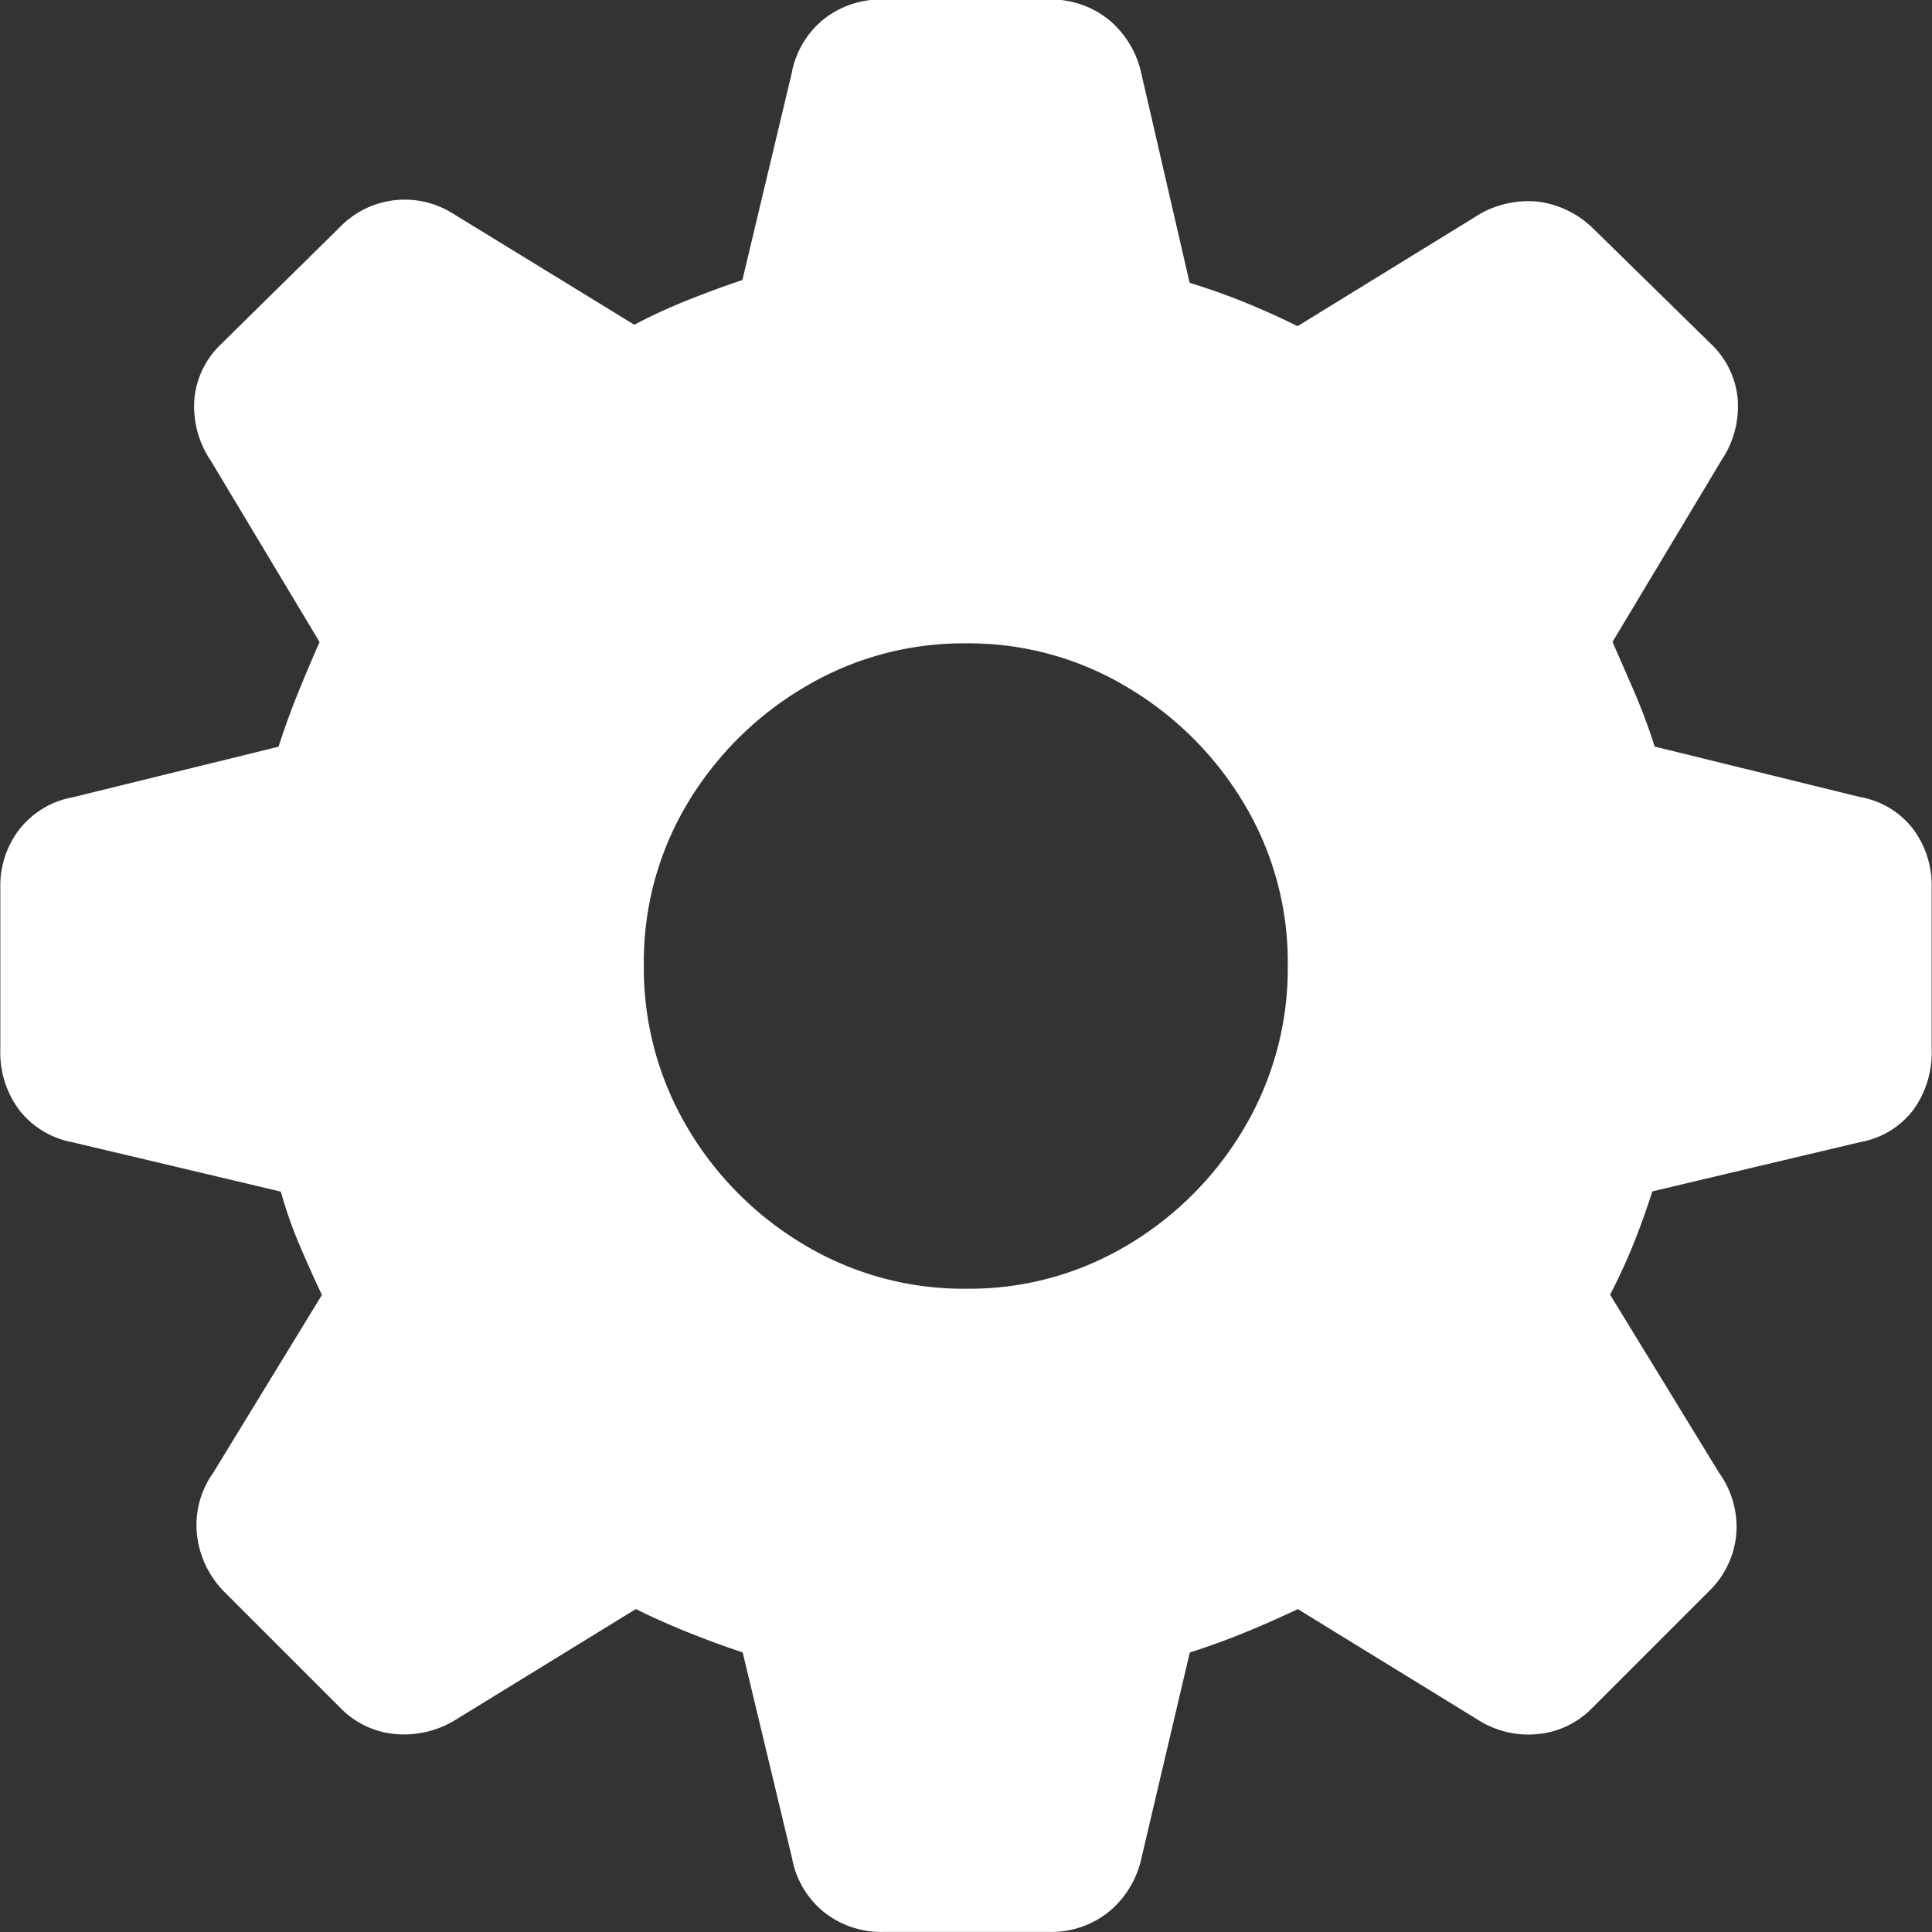 <svg id="구성_요소_34_4" data-name="구성 요소 34 – 4" xmlns="http://www.w3.org/2000/svg" width="24" height="24" viewBox="0 0 24 24">
  <rect x="0" y="0" width="24" height="24" fill="#333333" stroke="none"/>
  <rect id="사각형_2312" data-name="사각형 2312" width="24" height="24" fill="none"/>
  <g id="Regular-S" transform="translate(0.008)">
    <path id="패스_3333" data-name="패스 3333" d="M17.8-51.44h2.056a1.144,1.144,0,0,0,.744-.248,1.194,1.194,0,0,0,.408-.671l.6-2.552q.365-.117.7-.255t.642-.284l2.231,1.371a1.167,1.167,0,0,0,.744.182,1.087,1.087,0,0,0,.685-.328l1.443-1.443a1.122,1.122,0,0,0,.343-.707,1.146,1.146,0,0,0-.211-.765l-1.356-2.216a6.844,6.844,0,0,0,.292-.634q.131-.328.233-.649l2.581-.612a1.062,1.062,0,0,0,.656-.394,1.215,1.215,0,0,0,.233-.758v-2.012a1.168,1.168,0,0,0-.233-.729,1.062,1.062,0,0,0-.656-.394l-2.552-.627a7.451,7.451,0,0,0-.262-.7q-.146-.335-.262-.6l1.356-2.26a1.2,1.2,0,0,0,.2-.751,1.076,1.076,0,0,0-.335-.693l-1.473-1.443a1.2,1.2,0,0,0-.663-.321,1.22,1.22,0,0,0-.722.146l-2.275,1.4q-.292-.146-.627-.284t-.714-.255l-.6-2.6a1.194,1.194,0,0,0-.408-.671,1.144,1.144,0,0,0-.744-.248H17.8a1.144,1.144,0,0,0-.744.248,1.125,1.125,0,0,0-.394.671l-.612,2.566q-.35.117-.693.255t-.649.3l-2.26-1.385a1.121,1.121,0,0,0-1.4.175L9.577-71.167a1.076,1.076,0,0,0-.335.693,1.2,1.2,0,0,0,.2.751l1.356,2.26q-.117.262-.255.6t-.255.7l-2.552.627a1.093,1.093,0,0,0-.663.394,1.145,1.145,0,0,0-.241.729V-62.4a1.189,1.189,0,0,0,.241.758,1.093,1.093,0,0,0,.663.394l2.581.612a5.154,5.154,0,0,0,.226.649q.139.328.284.634L9.475-57.141a1.114,1.114,0,0,0-.2.765,1.19,1.19,0,0,0,.335.707l1.443,1.443a1.087,1.087,0,0,0,.685.328,1.224,1.224,0,0,0,.758-.182l2.231-1.371q.292.146.634.284t.693.255l.612,2.552a1.125,1.125,0,0,0,.394.671A1.144,1.144,0,0,0,17.8-51.44Zm1.035-7.99a3.85,3.85,0,0,1-2.019-.547,4.128,4.128,0,0,1-1.451-1.458,3.89,3.89,0,0,1-.539-2.019,3.825,3.825,0,0,1,.539-2A4.147,4.147,0,0,1,16.816-66.9a3.85,3.85,0,0,1,2.019-.547,3.824,3.824,0,0,1,2,.547,4.148,4.148,0,0,1,1.451,1.451,3.825,3.825,0,0,1,.539,2,3.89,3.89,0,0,1-.539,2.019,4.128,4.128,0,0,1-1.451,1.458A3.824,3.824,0,0,1,18.836-59.43Z" transform="translate(-6.836 75.439)" fill="#fff"/>
  </g>
</svg>
